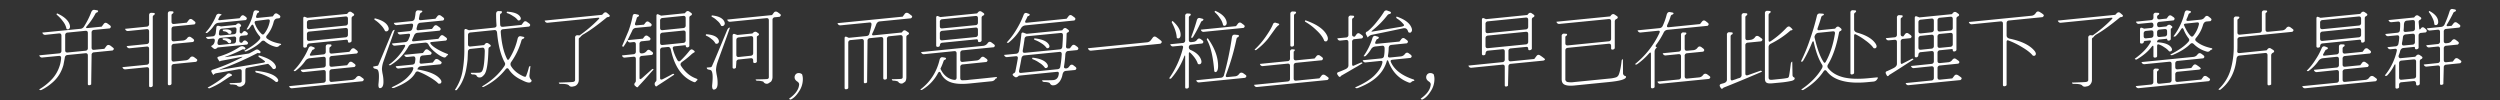 <svg xmlns="http://www.w3.org/2000/svg" width="3000" height="120" viewBox="0 0 3000 120">
  <rect x="0" y="0" width="3000" height="120" fill="#333333" stroke="none"/>
  <defs>
    <style>
      .cls-1 {
        fill: #fff;
        fill-rule: evenodd;
      }
    </style>
  </defs>
  <path id="并非繁星凑成了银河_而是每一粒尘埃_早已在此处埋下了整片星群" data-name="并非繁星凑成了银河, 而是每一粒尘埃, 早已在此处埋下了整片星群" class="cls-1" d="M75.419,25.484a21.412,21.412,0,0,1,4.4,9.2q1.8,1.2,3.1,0,2-1.8.4-5.9-2.9-7.4-14.7-12.7-1.3.9-.3,1.8A42.1,42.1,0,0,1,75.419,25.484Zm2.8,16.9a2.969,2.969,0,0,1,3-3.3l21.2-2.1q3-.3,3,2.7v17.9a2.969,2.969,0,0,1-3,3.3l-21.2,2.1q-3,.3-3-2.7v-17.9Zm34.7,17.4q-3,.3-3-2.7v-17.9a2.969,2.969,0,0,1,3-3.3l18.8-1.8q2.5-1.9.1-3.8l-2.9-2.1q-2.7-1.9-4.5.6l-2.4,3.2-17,1.7q-3,.3-0.7-2.4a77.614,77.614,0,0,0,10.2-14.9,2.781,2.781,0,0,1,2.2-1.5q2.3-2.1-.5-2.6l-2.6-.4q-2.8-.6-4.2,2.9a93.251,93.251,0,0,1-8.5,16.9,5.558,5.558,0,0,1-4.5,2.9l-45.6,4.5a3.366,3.366,0,0,0,3.9,2.7l16.1-1.7q2.9-.2,2.9,2.8v17.9a2.969,2.969,0,0,1-3,3.3l-23.6,2.3a3.348,3.348,0,0,0,3.9,2.6l19.6-1.9q3-.3,2.7,3a38.557,38.557,0,0,1-2.5,11.1,41.587,41.587,0,0,1-8.1,13.4,68.192,68.192,0,0,1-15.7,12.7q1.2,1.5,3.2.4a59.447,59.447,0,0,0,12.2-8.2,42.459,42.459,0,0,0,9.1-10.6,45.548,45.548,0,0,0,4.6-10.9l1.6-8.4q0.3-3.3,3.3-3.6l21.4-2.1q3-.3,3,2.7v34.2q0,2,2.6,1.3a4.359,4.359,0,0,0,1.4-.8l0.5-35.2a2.969,2.969,0,0,1,3-3.3l22.2-2.2q2.6-1.8.6-3.3l-2.9-2.3q-3.2-2.2-5.1.3l-2.5,3.3Zm37.2-25.2a3.348,3.348,0,0,0,3.9,2.6l21.9-2.2q3-.3,3,2.7v12q0,2.9-3,3.2l-23.9,2.4a3.348,3.348,0,0,0,3.9,2.6l20-2q3-.3,3,2.7v15.8a2.969,2.969,0,0,1-3,3.3l-29,2.9a3.348,3.348,0,0,0,3.9,2.6l25.2-2.5q2.9-.3,2.9,2.7v19.5q0,2.4,3.2,1.4a2.151,2.151,0,0,0,1.2-1.4v-82.5a2.445,2.445,0,0,1,1.7-2.4q1.9-2.5-1.1-2.5l-2-.1q-3-.1-3,2.9v10.4a2.969,2.969,0,0,1-3,3.3Zm58.6,39.3q-2.9.2-2.9-2.8v-15.2a2.969,2.969,0,0,1,3-3.3l22.8-2.2q2.6-1.9,0-3.9l-2.3-1.7q-2.6-1.8-4.7,1a6.789,6.789,0,0,1-4.9,2.8l-10.9,1q-3,.3-3-2.7v-12q0-2.9,3-3.2l24.5-2.4q2.5-1.9,0-3.8l-2.4-1.9q-2.6-1.9-4.5.6l-2.3,3-15.4,1.6q-2.9.2-2.9-2.8v-7.5a2.275,2.275,0,0,1,1.7-2.3q1.8-2.5-1.2-2.6l-1.9-.1q-3,0-3,2.9v84.2q0,2.4,3.2,1.4a2.137,2.137,0,0,0,1.2-1.5v-20.5q0-2.9,3-3.2l26.5-2.6q2.5-1.9.6-3.4l-2.7-2q-3.2-2.3-5.5.9a6.572,6.572,0,0,1-4.8,2.7Zm86.2-53.7-1.4-1q-2.5-2-4.4.5l-1.6,2.2-23.6,2.3q-3,.3-1.4-2.3l1.5-2.9q3.4-1.6.5-2.1l-1.2-.3a3.424,3.424,0,0,0-4,2.4,65.138,65.138,0,0,1-4.9,9.6,55.808,55.808,0,0,1-7.8,10.5,1.758,1.758,0,0,0,2.4.1,37.284,37.284,0,0,0,7.6-8.2q2.3-3.3,5.3-3.6l33-3.3q2.5-1.8,0-3.9h0Zm-21.1,31.2q2.4,1.3,3.3-.6a2.318,2.318,0,0,0-1-3.3q-3.2-2.2-9-1.4a1.708,1.708,0,0,0,1.4,2,7.372,7.372,0,0,1,5.3,3.3h0Zm0.4-11q2.6,0.9,3.4-.9,0.8-2-1.3-3.2-3.1-1.7-9-.6a1.561,1.561,0,0,0,1.5,1.9,7.023,7.023,0,0,1,5.4,2.8h0Zm9.4-2.6a3.082,3.082,0,0,1-3.1,3.3l-15.1,1.5q-3,.3-2.7-2.3l0.3-2.3q0.4-3.3,3.3-3.6l14.7-1.5q2.9-.3,2.8,2.7Zm-19.9,16.2q-3,.3-2.7-3l0.3-1.5q0.7-3.8,3.7-4.1l15.5-1.5q3-.3,2.9,2.7l-0.2,2.4a3.082,3.082,0,0,1-3.1,3.3Zm32.7-.5q2.3-1.7.3-3.3l-0.9-.9q-2.5-1.8-4.4.7l-1,1.3q-3.3.3-3.2-2.7l0.1-2.4a3.043,3.043,0,0,1,3-3.3l5.9-.6q2.3-1.7.3-3.3l-0.9-.8q-2.5-2-4.3.5l-1.1,1.4q-2.7.3-2.6-2.4l0.2-5.2q3-1.4.1-3.8-2.2-1.7-4.8,1.2l-17.8,1.8-2.7-.6q-2.8-.7-3,2.1,0,0.8-.7,6-0.5,4.1-3.5,4.4l-8.2.8a3.114,3.114,0,0,0,3.7,2.4l4.2-.4q3-.3,2.6,2.8-0.6,4.2-3.5,5.5-1.2.7-.3,1.5l2.3,1.9q2.2,1.8,4.9-1.1Zm-33.5,43.1a128.929,128.929,0,0,1-13.7,8.5,2.229,2.229,0,0,0,2.9.6,97.836,97.836,0,0,0,12.5-6.4l9.7-6.4,2.5-1.5q3.3-1.1-.1-2.8a3.59,3.59,0,0,0-4.5.6q-2.1,2.3-9.3,7.4h0Zm54.3-23.6q2.3,1.7-2,2.4-36,6.1-51.2,8.4-1.8.2,1.3-.9a360.819,360.819,0,0,0,44-19.4l1.8,0.5q2.8-1,.7-2.9l-0.9-.7q-2.1-1.9-4.8-.2-2.1,1.3-7.3,4-14.6,2.4-27.3,4.2-3,.4.2-0.7a155.822,155.822,0,0,0,19.7-8.6l2,0.4q2.6-1.5-.7-3.4-2.4-1.5-5.5.5a93.59,93.59,0,0,1-24.9,11.4q-2.1.6-1.1,2.3l1.6,2.6q0.7,1.4,1.9.2,11.3-2.1,24.3-4.7,3.5-.7.4,0.9a234.069,234.069,0,0,1-33.9,14.3q-2.8.7-1.6,3l2,3.5a6.208,6.208,0,0,1,3.4-2.2q8.3-1.4,26.6-4.7,4.1-.8,4.1,2.1v12q0,1.7-2.4,2-2.1.2-12.1,0.5,0,1.6,2.1,1.6a20.188,20.188,0,0,1,6.4.8q2,2.6,5.7,1.6l3-1.8a7.143,7.143,0,0,0,1.7-5.1v-12.2q0-3,2-3.3,6.6-1.3,25.3-4.8a32.675,32.675,0,0,1,5.7,6,2.752,2.752,0,0,0,2.9-.2q1.8-1.5-.2-4.8-4.1-6.8-19.5-11.1-1.1,1.2.4,2.2a47.276,47.276,0,0,1,6.2,4.3h0Zm3.8,18.9a39.541,39.541,0,0,1,9.8,6.3,2.459,2.459,0,0,0,2.5-.3q1.5-1.7-1-4.4-5.9-6.5-25.7-8.6a1.574,1.574,0,0,0,1.2,2.3,57.206,57.206,0,0,1,13.2,4.7h0Zm0.5-68.6q3-.3,2,3.3a33.073,33.073,0,0,1-6.1,13.4q-1.7,2.5-3.6.6a31.883,31.883,0,0,1-7.8-11.9q-1.4-3.3,1.6-3.6Zm13.7-5.2-1.8-1.2q-2.6-1.9-4.5.6l-1.6,2.2-18,1.8q-3,.3-1.6-3l0.7-1.9a1.872,1.872,0,0,1,1.5-1.2q2.3-2.1-.6-2.6l-1.6-.3q-2.9-.6-3.7,2.7a58.871,58.871,0,0,1-8.2,20q1.6,0.8,3.1-1l2.4-3.2q1.9-3,3.1.4a37.864,37.864,0,0,0,7.1,12q1.8,2-.2,4.2-5.4,6.3-18.1,13.3,0.8,1.4,2.7.5,11.4-5.1,17.7-11.5a2.893,2.893,0,0,1,4.5-.1,30.093,30.093,0,0,0,12.3,6.3,4.273,4.273,0,0,0,5-1.6l1.9-.8q0.2-1.1-1.2-1.3-9.9-1.8-15.5-6-2.2-1.6-.4-3.9a38.863,38.863,0,0,0,8.2-16.3q1.1-3.7,4.1-4l2.7-.3q2.4-1.8,0-3.8h0Zm82.3,9.3a2.931,2.931,0,0,1-2.9,3.3l-43.3,4.3q-3,.3-3-2.7v-4.9a2.931,2.931,0,0,1,2.9-3.3l43.3-4.3q3-.3,3,2.7v4.9Zm-49.2,13.8a2.931,2.931,0,0,1,2.9-3.3l43.3-4.3q3-.3,3,2.7v5.2a2.931,2.931,0,0,1-2.9,3.3l-43.3,4.3q-3,.3-3-2.7v-5.2Zm47.1,6.5a1.677,1.677,0,0,1,2.1,1.9q0,2.2,2.9,1.3a3.312,3.312,0,0,0,1.5-1.4v-27.6a2.593,2.593,0,0,1,1.9-2.6q2.4-1.7,0-3.3l-2-1.4q-2.4-1.5-4.4,1l-0.9,1.1-47.7,4.7-2.3-.9q-2.6-1.2-2.6,1.8v33.1q0,2.4,3.2,1.6a2.083,2.083,0,0,0,1.2-1.1q0-3.5,3-3.8Zm-17.2,50.6q-2.9.3-2.9-2.7v-9.2a2.969,2.969,0,0,1,3-3.3l27-2.7q2.6-1.9.1-3.8l-2.3-1.7q-2.7-1.9-4.5.6l-2.1,2.8-18.2,1.8q-3,.3-3-2.7v-6.9a2.969,2.969,0,0,1,3-3.3l29.8-3q2.6-1.7,0-3.8l-2.2-1.7a2.925,2.925,0,0,0-4.5.7l-2.2,2.8-20.9,2.1q-3,.3-3-2.7v-3.3a2.518,2.518,0,0,1,1.8-2.5q1.8-2.5-1.2-2.5l-2-.1q-3,0-3,2.9v5.9a2.969,2.969,0,0,1-3,3.3l-14.2,1.5q-3,.3-1.2-2.6l2-3.6a2.126,2.126,0,0,1,1.9-1.2q2.6-1.8-.1-2.8l-2.1-.8q-2.7-.9-4,2a75.779,75.779,0,0,1-7.4,13.8,71.842,71.842,0,0,1-10.5,13.2,1.816,1.816,0,0,0,2.7,0,50.632,50.632,0,0,0,11.4-11.8,7.473,7.473,0,0,1,5.2-3.1l16.3-1.7q3-.3,3,2.7v6.9a2.969,2.969,0,0,1-3,3.3l-27,2.7a3.236,3.236,0,0,0,3.8,2.7l23.2-2.4q3-.3,3,2.7v9.2a2.931,2.931,0,0,1-2.9,3.3l-41.1,4.1a3.336,3.336,0,0,0,3.9,2.5l84.2-8.4q2.7-1.8.7-3.4l-2.7-2q-3.2-2.3-5.7,1a6.475,6.475,0,0,1-4.8,2.8Zm58.6-68.45a23.884,23.884,0,0,1,5.2,7.35,2.868,2.868,0,0,0,3.4-.2q2-1.8.2-5.4-3.3-6.5-15.8-9.6-1.1,1.1-.1,1.9A35.6,35.6,0,0,1,456.819,29.834Zm-2.5,47.45a6.082,6.082,0,0,1-.8,1.5l-5.7,1.1q0,2.4,2.8,2.7l1.9,0.6q3.4,1.8,1.6,18-0.2,4.8,2,4.6,3.7-.4,4-6.5a42.31,42.31,0,0,0-.8-9.7,55.513,55.513,0,0,1-1-6.6,30.061,30.061,0,0,1,1.5-8.3q0.6-1.8,6.1-17.1t7.7-21.7q-1.9-.3-3.3,3-14.4,34.9-16,38.4h0Zm51.6-.9q-3,.3-2.3-3.1l0.3-3.1q0.3-3.3,3.3-3.6l9.4-.9q2.6-1.9,0-3.8l-2.5-1.9q-2.6-1.9-4.4.6l-2.2,3-22.4,2.2a3.214,3.214,0,0,0,3.8,2.6l6.9-.7q3-.3,2.6,4l-0.4,3q-0.4,2.6-3.4,2.9l-19.7,1.9a3.111,3.111,0,0,0,3.7,2.7l15.2-1.6q3-.3,1.9,2.6-1.2,4.2-7.4,10.2-6.1,5.9-18.4,11.4,1.3,1.5,3.9.3,19.2-7.5,24.7-17.8a2.777,2.777,0,0,1,3.9-1.2,82.554,82.554,0,0,1,12.5,6.1q7.7,4.4,11.1,8.1,2.2,0.5,3.1-.6,1.7-2.1-1.5-5.5-6.7-7.6-26.8-10.9,1.2-3.5,4.2-3.8l23.5-2.3q2.6-1.9.6-3.4l-2.5-1.9q-3.2-2.3-5,.2l-2.3,3Zm29.2-31.5-2.5-1.8q-2.6-2-4.4.5l-2.2,3-29.5,3q-3,.3-1.5-2.8l1.6-3.6q1.3-3.5,4.3-3.8l26.6-2.6q2.6-1.9,0-3.9l-2.4-1.8q-2.7-1.9-4.5.6l-2.2,3-16.4,1.6q-3,.3-1.8-3.5l0.6-2.3a4.049,4.049,0,0,1,3.8-3.2l27.1-2.7q2.5-1.9,0-3.8l-2.4-1.8q-2.6-1.9-4.5.5l-2.3,3-17.2,1.7q-3,.3-2.5-2.4l0.7-3.6q0.5-2.8,2.5-3.3,2-2.1-1-2.2l-3.1-.3q-2.9-.1-3.3,3.4a42.392,42.392,0,0,1-.9,6,3.825,3.825,0,0,1-3.6,3.5l-21.5,2.2a3.214,3.214,0,0,0,3.8,2.6l17-1.7q3-.3,2.1,3.4l-0.6,2.2a4.1,4.1,0,0,1-3.8,3.4l-14,1.4a3.214,3.214,0,0,0,3.8,2.6l9.2-.9q3-.3,1.4,3.7l-1.6,3.7a4.649,4.649,0,0,1-4.1,2.7l-15.4,1.6a3.214,3.214,0,0,0,3.8,2.6l10.1-1q3-.3,1.3,2.7a65.389,65.389,0,0,1-19.1,21.3,1.86,1.86,0,0,0,2.6.1,59.141,59.141,0,0,0,21-22,5.966,5.966,0,0,1,4.7-3.2l15-1.5a4.137,4.137,0,0,1,4.4,2.3q2,4.2,7.8,9t10,6.2q2.7,1.1,4.1-1.8,3-1.5.2-2.4a81.87,81.87,0,0,1-10.7-5q-6.5-3.7-8.7-6.7-1.7-2.1,1.2-2.4l17-1.7q2.6-1.8,0-3.8h0Zm80.5-25.6a17.773,17.773,0,0,1,5.9,5.1,2.518,2.518,0,0,0,2.6-.4q1.8-1.5-.1-4.2-3.5-5.1-15.6-5.8-0.9,1.3.3,1.8a26.79,26.79,0,0,1,6.9,3.5h0Zm19,61.7a69.615,69.615,0,0,1-3,9.5,4.39,4.39,0,0,1-.9,1.6,4.674,4.674,0,0,1-2.6-.5q-10-4.4-14.7-12a4.453,4.453,0,0,1,.1-5.3,84.327,84.327,0,0,0,12.2-25.6,2.972,2.972,0,0,1,2.5-2.3q2.2-1.8-.6-2.3l-2.8-.6q-2.8-.4-3.7,3a75.964,75.964,0,0,1-9.9,23.9q-1.6,2.7-2.8.3-6-12-7.5-31.8-0.3-3.5,2.7-3.8l31.3-3.2q2.6-1.8,0-3.8l-2.4-1.7q-2.6-2-4.4.5l-2.3,3-22.4,2.3q-3,.3-3.2-2.7-0.2-4.1-.2-11.2a2.166,2.166,0,0,1,1.6-2.3q1.9-2.6-1-2.6l-2.3-.1q-3,0-3,3.7,0,7.2.5,13.2,0.2,2.7-2.8,3l-30.4,3.1-2.7-1.2q-2.7-1.1-2.7,1.9v21.4a150.776,150.776,0,0,1-2.2,27.2,58.706,58.706,0,0,1-9.1,22.2,1.676,1.676,0,0,0,2.7-.4,44.3,44.3,0,0,0,6.4-10.3,57.1,57.1,0,0,0,4.3-13.4q1.3-6.9,1.8-12.4l0.4-9q0.1-3.3,3.1-3.6l14.3-1.5q3-.3,2.8,4.9-0.5,20.4-3.6,23.8a4.338,4.338,0,0,1-3.1,1.3q-2,.2-10,0.2-0.1,1.8,2.3,2a7.273,7.273,0,0,1,4.3.9,3.927,3.927,0,0,0,4.7,2.6q1.8,0.1,4.6-3.1,4.6-4.8,5.2-30.6,0.1-2.4,1.5-2.7,2.5-1.5.2-3.1l-1.7-1.2q-2.3-1.6-4.3.8l-0.8,1.1-16.4,1.7q-3,.3-3-2.7v-10.8a2.969,2.969,0,0,1,3-3.3l28.6-2.9q3-.3,3.3,3.5,2.1,22.5,9.2,35.5,1.2,2-.8,4.7-9.6,14-26.5,23.9,0.9,1.3,2.5.3a76.088,76.088,0,0,0,25.9-20.9q2.1-2.5,3.8.2,5.3,8.2,15.8,12.9,9.5,5,11.3,1.4a1.545,1.545,0,0,0-.1-1.6,6.938,6.938,0,0,1-2.3-5.5l1.2-11.2q-1.4-.1-1.9,1.7h0Zm87.9-63.2-68.9,6.9a3.348,3.348,0,0,0,3.9,2.6l60-6q3-.3.5,2.1a159.973,159.973,0,0,1-22.6,19.1l-2.3-.2a2.652,2.652,0,0,0-3,3v50.3a2.51,2.51,0,0,1-.7,2,4.158,4.158,0,0,1-2.4.8q-2.6.3-16.4,0.7,0,1.7,2.4,1.6,6-.1,8.6,1l1,0.6q1.7,2.5,5.5,1.4a6.53,6.53,0,0,0,4.4-2.3,8.072,8.072,0,0,0,2-5.8v-48.6a1.961,1.961,0,0,1,1.5-2,12.951,12.951,0,0,1,4.1-3.8q11.5-6.6,28.3-20.5l2-.3q2.5-1.1.3-2.9l-2.2-1.9q-2.1-1.8-4.3.4Zm59.9,44.3-2-1.5q-2.5-1.9-4.4.6a7.458,7.458,0,0,1-5.6,2.9q-3,.3-3-2.7v-8.6a2.969,2.969,0,0,1,3-3.3l8.9-.9q2.6-1.9,0-3.9l-1.6-1.2q-2.6-1.9-4.5.6l-1.8,2.3-18.4,1.8a2.992,2.992,0,0,0,3.6,2.7l3.4-.4q3-.3,3,2.7v8.6a2.969,2.969,0,0,1-3,3.3l-13.6,1.4a3.086,3.086,0,0,0,3.7,2.6l9.9-1q3-.3,3,2.7v26.1a3.334,3.334,0,0,1-.5,1.8q-2.5,2.6-.3,4.4l1.4,1.2q1.6,1.2,2.6-.9,3.3-3.4,6.9-7.4t6.8-7.7q3.3-3.7,4.4-4.9-1-1.2-1.9-.3-3.4,3-11.8,10.5-3.2,2.8-3.2-.2v-23a2.969,2.969,0,0,1,3-3.3l12-1.2q2.5-1.9,0-3.8h0Zm37.4-25.4q3-.3,3,2.7v8.8a2.969,2.969,0,0,1-3,3.3l-24.7,2.5q-3,.3-3-2.7v-8.8a2.969,2.969,0,0,1,3-3.3Zm-27.7-11.8a2.969,2.969,0,0,1,3-3.3l24.7-2.5q3-.3,3,2.7v8.6a2.969,2.969,0,0,1-3,3.3l-24.7,2.5q-3,.3-3-2.7v-8.6Zm24.7,47.7q-2.3,2.3-3.9-.4a55.389,55.389,0,0,1-5.4-13.2q-0.9-3.1,2.1-3.4l13.2-1.4q0,3.4,3,2.5a2.9,2.9,0,0,0,1.4-1.3v-34.1a2.593,2.593,0,0,1,1.9-2.6q2.4-1.7.1-3.3l-2.1-1.5q-2.3-1.6-4.3.8l-1,1.2-28.5,2.9-3-1.4q-2.6-1.2-2.6,1.8v76.4a3.344,3.344,0,0,1-.5,2.1,3.65,3.65,0,0,0-1.1,4.9q1.1,2.2,3,.1,4.7-3,12-7.8,7.4-4.9,8-5.3a1.4,1.4,0,0,0-2.2-.7q-4.3,2.4-11.4,6-3.4,1.6-3.4-1.4v-33.2a2.969,2.969,0,0,1,3-3.3l6.2-.6q3-.3,3.8,3.5,6.5,30.2,27.3,38.5,2,0.9,3.2-1.3,2.8-1.6-.1-2.8-10.9-3.9-18.2-15.1-1.8-2.7,1.2-4.9a107.848,107.848,0,0,0,11.7-9.5l1.7-1.3q3-1.1.8-2.8l-1-.7q-2.2-1.8-4.4,1a108.743,108.743,0,0,1-10.5,11.6h0Zm-58.2-35.6a4.989,4.989,0,0,1,4.2-3.5l17.9-1.7q2.6-1.9,0-3.9l-1.7-1.3q-2.5-1.9-4.4.6l-1.9,2.4-8.6.8q-3,.3-1.8-3.1a45.082,45.082,0,0,0,1.8-5.7,2.18,2.18,0,0,1,1.7-1.5q2.2-2.1-.6-2.6l-2.7-.6q-2.8-.5-3.3,2.2a117.927,117.927,0,0,1-5,18l-7.6,17.9q0.8,2,1.9.6a86.021,86.021,0,0,0,4.6-7.4Zm102-12.2a15.536,15.536,0,0,1,4.7,6.1,2.843,2.843,0,0,0,3.4-.4q1.9-1.9.2-5.1-3.1-5.7-14.6-6.9-1,1.1.1,1.8a23.675,23.675,0,0,1,6.2,4.5h0Zm-7,21.9a15.3,15.3,0,0,1,4.9,5.5,2.849,2.849,0,0,0,3.2-.3q1.9-1.8.2-4.9-3.2-5.2-14.5-5.9-1,1.2.1,1.8a20.982,20.982,0,0,1,6.1,3.8h0Zm1.2,31.6a6.5,6.5,0,0,1-1,1.9,1.99,1.99,0,0,1-1.2.5l-4.5.4q0,2.3,2.8,2.5l2,0.6q3.5,2,1.6,18.7,0,4.9,2.3,4.6,4-.4,4.3-6.7a42.4,42.4,0,0,0-.9-10.1,62.41,62.41,0,0,1-1-6.7,31.08,31.08,0,0,1,1.5-8.4q0.7-2.3,6.8-18.9,6.1-16.7,8.4-23.5-2-.3-3.5,3.3-15.9,38.3-17.6,41.8h0Zm28.8-30.2q0-2.9,3-3.2l14.2-1.5q3-.3,3,2.6v17.7q0,2.9-3,3.2l-14.2,1.5q-3,.3-3-2.6v-17.7Zm26-8.4-1.6-1.1q-2.4-1.5-5.1,1.6l-18.1,1.8-3-1.1q-2.7-.9-2.7,2.1v37.8q0,2,2.6,1.5a4.192,4.192,0,0,0,1.4-1l0.5-6.6a2.969,2.969,0,0,1,3-3.3l14.2-1.5q3-.3,3,2.7v1.3q0,2.3,2.9,1.6a3.366,3.366,0,0,0,1.5-1.2v-29.7a1.648,1.648,0,0,1,1.3-1.7q2.5-1.7.1-3.2h0Zm-36.9-16.2a3.149,3.149,0,0,0,3.7,2.6l43.2-4.3q3-.3,3,2.7v67.8a2.4,2.4,0,0,1-.6,1.9,2.807,2.807,0,0,1-2,.7q-2.2.2-13.2,0.4,0,1.6,2.1,1.6a21.659,21.659,0,0,1,7.1,1.1,4.562,4.562,0,0,0,5.8,2.2l3.4-2.2a9.288,9.288,0,0,0,1.8-5.9v-68.1a2.969,2.969,0,0,1,3-3.3l5.5-.5q2.6-1.9.6-3.4l-2.4-1.8q-3.2-2.3-5.1.2l-2.2,2.9Zm74.2,94.9q1.2,1.9,3.1.5,4.6-2.5,9-9.45a26.343,26.343,0,0,0,4.4-14.25,17.772,17.772,0,0,0-.9-6,6.129,6.129,0,0,0-4.6-1.5,4.576,4.576,0,0,0-3.2,1.65,5.242,5.242,0,0,0-1.2,3.45q0,2.8,3,4.9,3.1,1.9,2.3,4.9-1.2,8.2-11.9,15.8h0Zm58.1-90.6a3.348,3.348,0,0,0,3.9,2.6l34.5-3.4q3-.3,2.2,3.7a94.388,94.388,0,0,1-2.4,9.8q-0.6,2.5-3.6,2.8l-21.1,2.1-2.4-1.1q-2.6-1.1-2.6,1.8v59.3q0,2.5,3.3,1.4a1.928,1.928,0,0,0,1.1-1.2v-54.2a2.969,2.969,0,0,1,3-3.3l12.7-1.2q3-.3,3,2.7v48.9c0,1.266.83,1.665,2.5,1.2a4.321,4.321,0,0,0,1.4-.8l0.5-49.8a2.969,2.969,0,0,1,3-3.3l12.9-1.3q3-.3,3,2.7v46.4q0,2.6,3.2,1.7a1.962,1.962,0,0,0,1.2-1.2v-47.3a2.969,2.969,0,0,1,3-3.3l12.9-1.3q3-.3,3,2.7v47.5a2,2,0,0,1-.5,1.6,2.366,2.366,0,0,1-1.7.7q-1.9.2-10.8,0.4,0,1.7,2.1,1.7a15.23,15.23,0,0,1,5.4,1.1,4.473,4.473,0,0,0,5.6,2.1l2.8-1.9q1.5-1.8,1.5-5.5v-48.2a2.429,2.429,0,0,1,1.9-2.5c1.66-1.2,1.7-2.3.1-3.3l-2.4-1.6c-1.54-1.066-2.93-.766-4.2.9l-0.8,1.1-33.7,3.4c-1.93.2-2.47-.6-1.6-2.4a105.116,105.116,0,0,0,4.4-10.4q1.4-3.6,4.4-3.9l37.4-3.7q2.6-1.9.6-3.4l-2.9-2.2c-2.14-1.466-3.83-1.4-5.1.2l-2.5,3.4Zm168.5-.8a2.882,2.882,0,0,1-2.9,3.2l-39.9,3.9q-2.9.3-2.9-2.6v-5.1a2.933,2.933,0,0,1,2.9-3.3l39.9-3.9q2.895-.3,2.9,2.7v5.1Zm-45.7,13.3a2.933,2.933,0,0,1,2.9-3.3l39.9-3.9q2.895-.3,2.9,2.7v5.4a2.933,2.933,0,0,1-2.9,3.3l-39.9,3.9q-2.9.3-2.9-2.7v-5.4Zm44,6.9a1.412,1.412,0,0,1,1.7,1.6q0,2.4,3,1.5a3.259,3.259,0,0,0,1.4-1.4v-27.5a2.661,2.661,0,0,1,2-2.7q2.4-1.6.1-3.2l-2.2-1.5c-1.53-1-2.97-.7-4.3.9l-1,1.2-44.2,4.4-2.3-1q-2.6-1.1-2.6,1.9v33.1q0,2.4,3.1,1.6a2.746,2.746,0,0,0,1.3-1.1q0-3.4,2.9-3.7Zm11.9,27.2q2.6-1.8,0-3.9l-2.3-1.6q-2.61-2-4.8,1a6.572,6.572,0,0,1-4.8,2.7l-16.5,1.7q-3,.3-3-2.7v-7.9a2.933,2.933,0,0,1,2.9-3.3l37.3-3.7q2.6-1.8,0-3.7l-2.7-2q-2.61-1.9-4.5.6a7.548,7.548,0,0,1-5.3,3.4l-74.7,7.5a3.334,3.334,0,0,0,3.9,2.5l35.7-3.6q3-.3,3,2.7v29.1q0,3-3.2,2.6a18.523,18.523,0,0,1-8.4-3.4q-4.6-3.2-7.8-9.9a80.131,80.131,0,0,0,3.7-9,2.328,2.328,0,0,1,2-1.8q2.295-2-.5-2.6l-2.4-.4q-2.8-.5-3.8,3-5.3,22.3-23.1,35.7,1.1,1.2,2.7,0a50.5,50.5,0,0,0,18.5-19.7q1.7-3,3.3.1a20.084,20.084,0,0,0,11.6,10.8q8.1,3.1,23,1.6l26.6-2.7a5.716,5.716,0,0,0,4.6-3.2l1.6-.5c0-1-.27-1.466-0.8-1.4q-6.9.9-31.7,3.3a54.311,54.311,0,0,1-9.1.6q-2.4.1-2.4-2.9v-12.8a2.969,2.969,0,0,1,3-3.3Zm105.5-53.6-2.6-1.9q-2.595-1.9-4.4.6l-2.3,3-47.8,4.8q-3,.3-1.4-2.8a26.67,26.67,0,0,0,2-4.1,1.733,1.733,0,0,1,1.7-1.2q2.6-1.9-.1-2.7l-2.2-.8q-2.7-.8-3.8,2.2a98.209,98.209,0,0,1-8.3,17,86.153,86.153,0,0,1-11.9,16,1.873,1.873,0,0,0,2.7-.1,62.032,62.032,0,0,0,14.4-16.9,6.688,6.688,0,0,1,5-3.4l59-5.9q2.505-1.9,0-3.8h0Zm-39.7,31.05a21.685,21.685,0,0,1,6.5,5.85,2.462,2.462,0,0,0,2.6-.4q1.59-1.6-.3-4.3-3.795-5.6-17-7-0.9,1.3.3,1.9A33.374,33.374,0,0,1,1249.52,51.834Zm-2.2,23.55a21.816,21.816,0,0,1,6.7,6.1,2.674,2.674,0,0,0,2.7-.4q1.695-1.6-.3-4.6-4.11-5.8-17.4-7.3-0.9,1.3.3,1.9a34.574,34.574,0,0,1,8,4.3h0Zm-21.6-5.3q0.6-3.3,3.5-3.6l42.2-4.2q3-.3,2.6,3.5a119,119,0,0,1-1.7,14.4q-0.4,2.6-3.4,2.9l-43.6,4.4q-3,.3-2.4-2.9,1.395-6.3,2.8-14.5h0Zm49.1-14.5c-0.14,2.267-1.2,3.5-3.2,3.7l-41.8,4.1q-3,.3-2.5-3.1,1.5-8.6,2.1-13.5a3.418,3.418,0,0,1,3.3-3.3l39.9-3.9c2-.2,2.96.734,2.9,2.8q-0.105,5.2-.7,13.2h0Zm17.9,0.6-2.2-1.6q-2.6-1.9-4.5.6l-2.2,2.8-1.7.2q-3,.3-2.9-2.6,0.495-5.8.7-14.7a1.914,1.914,0,0,1,1.6-2q2.49-1.6.2-3.3l-1.8-1.3c-1.53-1.066-2.97-.8-4.3.8l-1,1.3-42.7,4.2-3.3-1.2q-2.7-1.1-3,1.5-0.4,5.9-2.6,19.4-0.6,3.9-3.6,4.2l-14.5,1.4a3.348,3.348,0,0,0,3.9,2.6l10.1-1q3-.3,2.4,3-1.11,6.6-2.9,15.3a2.961,2.961,0,0,1-1.8,2.1c-1.73.934-1.87,2-.4,3.2l1.4,1.1q2.19,1.6,5-1.4l45.8-4.6q3-.3,1.9,3.7a7.568,7.568,0,0,1-2.1,4.4,6.618,6.618,0,0,1-4.1,1.8q-3.4.3-13.5,0.2-0.105,2,2.7,2.1,4.4,0.1,6.3,1.2,1.7,3.4,5,2.7,3.2,0,7-4.5a20.613,20.613,0,0,0,3.4-8.4q0.9-4,3.9-4.3l11.4-1.1q2.6-1.9,0-3.9l-2.2-1.7a2.926,2.926,0,0,0-4.5.7l-0.9,1.1a4.291,4.291,0,0,1-3.2,1.9q-3,.3-2.7-2.4a138.076,138.076,0,0,0,1.6-14.3c0.26-2.6,1.4-4,3.4-4.2l10.9-1.1q2.6-1.8,0-3.9h0Zm16.8,4.6,82.9-8.3q3-1.9.6-3.8-1.605-1.4-5.3-4-2.7-1.9-4.5.6l-2,2.7a6.475,6.475,0,0,1-4.8,2.8l-70.9,7.1c0.66,2.134,2,3.1,4,2.9h0Zm182.8-27.3q2.6-1.9,0-3.8l-2.4-1.8q-2.61-1.9-4.5.6l-2.2,2.9-42.2,4.2a3.213,3.213,0,0,0,3.8,2.6Zm-35.2,52.1c0.93,1.067,1.8,1.234,2.6.5q2.4-1.9,1.9-9.4-0.9-14.8-12.3-30.8c-1.07.467-1.4,1.1-1,1.9q6.795,12,8.8,37.8h0Zm6.8-63.8a20.9,20.9,0,0,1,3.8,8.5c1.2,0.867,2.23.9,3.1,0.1q2.1-1.7.7-5.7-2.4-7-13.2-11.7-1.3.9-.3,1.9a32.376,32.376,0,0,1,5.9,6.9h0Zm-22.9,5a2.9,2.9,0,0,1,2-1.8q2.4-1.9-.4-2.6l-2.6-.7c-1.87-.466-3.13.367-3.8,2.5q-2.805,9.9-7,20.9c1.07,0.4,1.8.3,2.2-.3a167.168,167.168,0,0,0,9.6-18h0Zm-28.9,18.5a2.274,2.274,0,0,0,2.5.7q2.3-.9,2.1-5-0.4-7.8-9.6-15.8a1.482,1.482,0,0,0-.7,2.3q5.2,9.7,5.7,17.8h0Zm30.6,6.9q2.505-1.8.1-3.8l-2-1.5q-2.4-1.6-4.1.6a6.475,6.475,0,0,1-4.8,2.8l-2.3.3q-3,.3-3-2.6v-26.9a2.2,2.2,0,0,1,1.6-2.2q1.8-2.5-1.2-2.6l-1.8-.1a2.652,2.652,0,0,0-3,3v29.1a2.933,2.933,0,0,1-2.9,3.3l-15,1.5a3.213,3.213,0,0,0,3.8,2.6l9.3-.9q3-.3,2.1,3a108.956,108.956,0,0,1-16.5,36.1q1.5,1.4,2.9-.4a85.232,85.232,0,0,0,15-25.4q1.3-3.1,1.3-.1v36.6q0,2.4,3.2,1.4a2.137,2.137,0,0,0,1.2-1.5v-40.1q0-3,2.5-.3,6.3,6.3,8.3,12.5a2.7,2.7,0,0,0,3.2.1q2-1.6.5-5.5-2.7-7-12.3-11.2a3.391,3.391,0,0,1-2.2-3.1,2.969,2.969,0,0,1,3-3.3Zm30.4,40.3q-3,.3-1.9-2.7a276.515,276.515,0,0,0,12.6-43.1,2.833,2.833,0,0,1,2.1-2.2q1.995-2.4-1-2.6l-3.2-.3c-1.93-.133-3.07.9-3.4,3.1a361.893,361.893,0,0,1-9.5,45.3,4.07,4.07,0,0,1-3.8,3.3l-29.5,3a3.151,3.151,0,0,0,3.7,2.6l55-5.5c1.67-1.266,1.86-2.4.6-3.4l-2.5-1.8c-2.14-1.533-3.93-1.333-5.4.6a6.475,6.475,0,0,1-4.8,2.8Zm106.8-56q7.2,6.7,9.2,12.7,2.505,1.3,3.7-.6,1.8-2.8-1.5-8-6.21-9.8-24.8-16.2c-0.8.734-.84,1.334-0.1,1.8a65.881,65.881,0,0,1,13.5,10.3h0Zm-26.5-22.6-2-.1a2.652,2.652,0,0,0-3,3v37.5q0,2.3,3.2,1.4a2.406,2.406,0,0,0,1.2-1.5v-35.4a2.353,2.353,0,0,1,1.8-2.4q1.8-2.4-1.2-2.5h0Zm-34.4,29.9a93.959,93.959,0,0,1-13.5,15.7,1.4,1.4,0,0,0,2.3.2,77.239,77.239,0,0,0,13.7-13.1l9.7-13.4,2.2-2.3q3.105-1.7.4-2.7l-2.4-.7a2.767,2.767,0,0,0-3.9,1.7q-2.1,5.4-8.5,14.6h0Zm36.4,53q-3,.3-3-2.7v-15.5q0-2.9,3-3.2l30.9-3.1q2.4-1.9,0-3.8l-2.2-1.6a2.926,2.926,0,0,0-4.5.7l-2.1,2.6-22.1,2.2q-3,.3-3-2.6v-7.8q2.895-2.6-.1-2.7l-1.3-.1a2.652,2.652,0,0,0-3,3v7.9a2.969,2.969,0,0,1-3,3.3l-33.1,3.3a3.213,3.213,0,0,0,3.8,2.6l29.3-2.9q3-.3,3,2.7v15.5q0,2.9-3,3.2l-40.1,4a3.214,3.214,0,0,0,3.8,2.6l84.2-8.4q2.6-1.8.6-3.4l-2.6-1.9c-2.13-1.533-3.84-1.5-5.1.1l-2.5,3.2Zm128.9-67.6c1.2,1.334.26,2.3-2.8,2.9q-26.4,4.4-35.1,5.9-1.605.1,1.1-2a105.045,105.045,0,0,0,17.3-17.6,4.372,4.372,0,0,1,3.3-1.7q2.3-1.8-.4-2.9l-2.8-1a3.151,3.151,0,0,0-4.1,1.4,103.785,103.785,0,0,1-8.2,11.35,75.77,75.77,0,0,1-11.3,11.95q-3.3,1.1-2.1,3.7l2,3.8a9.182,9.182,0,0,1,4.9-3.2q14.19-2.8,37.6-7.8,3.69-.8,5.3,2.1l1.1,2.6q2.1,1.2,3.3-.2,1.995-2.1-.1-6.3-3.705-7.6-17.3-12.3-1.2,1.1.3,2.3a30.716,30.716,0,0,1,8,7h0Zm-59.8,49.6c-1.34.6-2-.1-2-2.1v-26.4a2.969,2.969,0,0,1,3-3.3l8.8-.9q2.6-1.9,0-3.9l-2.1-1.5q-2.6-1.9-4.4.5l-2,2.7q-3.3.4-3.3-2.5v-17.7a2.269,2.269,0,0,1,1.7-2.3q1.9-2.5-1.1-2.6l-2-.1a2.652,2.652,0,0,0-3,3v20a2.969,2.969,0,0,1-3,3.3l-10.3,1a3.234,3.234,0,0,0,3.8,2.7l6.5-.7q3-.3,3,2.7v27.8q0,3-3.9,4.7-4.9,2.2-8.3,3.4-2.3.9-.8,3.2l1,1.4c1.06,1.534,2.17,1.434,3.3-.3q4.89-2.8,9.7-5.6,4.905-2.9,9.5-5.5c3.06-1.866,5.2-3.166,6.4-3.9-0.34-1-1.13-1.2-2.4-.6q-4.3,1.8-8.1,3.5h0Zm68.2-13.2-2.2-1.6q-2.6-1.9-4.7.9a6.8,6.8,0,0,1-4.9,2.8l-12.8,1.3q-3,.3-2.5-2.7a45.591,45.591,0,0,0,.8-8.6q0.195-3.5,3.2-3.8l18.6-1.9q2.6-1.9,0-3.9l-2.3-1.7c-1.67-1.2-3.13-.966-4.4.7l-2.2,2.8-27.3,2.7q-2.91.3-1.2-3l0.9-1.8a1.748,1.748,0,0,1,1.7-1c1.66-1.4,1.57-2.366-.3-2.9l-2.3-.7q-2.8-.8-3.9,2.5a75.669,75.669,0,0,1-10.6,21.6,2.274,2.274,0,0,0,3-.6,39.473,39.473,0,0,0,6-7.7,6.491,6.491,0,0,1,4.9-3.2l8.5-.9q3-.3,2.8,3.9a43.826,43.826,0,0,1-.7,8.5q-0.4,2.5-3.4,2.8l-22.1,2.2a3.145,3.145,0,0,0,3.7,2.6l17.7-1.8q3-.3,2,2.7-1.5,6.7-9.1,14.45t-23.5,14.65q1.305,1.7,3.9.5,15.09-5.9,23.4-14.15a40.32,40.32,0,0,0,11-18.85,1.43,1.43,0,0,1,1.6,1.1q6.8,18.9,24.4,25.5a2.905,2.905,0,0,0,3.8-1.2,10.3,10.3,0,0,1,2.9-.8,1.357,1.357,0,0,0-1.1-1.7q-20.7-6.9-26.9-20.7-1.2-2.6,1.8-2.9l21.8-2.2q2.6-1.8,0-3.9h0Zm12.1,52.8q1.2,1.9,3.1.5,4.605-2.5,9-9.45a26.368,26.368,0,0,0,4.4-14.25,17.772,17.772,0,0,0-.9-6,6.141,6.141,0,0,0-4.6-1.5,4.584,4.584,0,0,0-3.2,1.65,5.242,5.242,0,0,0-1.2,3.45q0,2.8,3,4.9c2.07,1.266,2.83,2.9,2.3,4.9q-1.2,8.2-11.9,15.8h0Zm77.8-72.5q0-2.9,3-3.2l45.2-4.5q3-.3,3,2.6v9.2a2.969,2.969,0,0,1-3,3.3l-45.2,4.5q-3,.3-3-2.7v-9.2Zm51.2-13.9a2.969,2.969,0,0,1-3,3.3l-45.2,4.5q-3,.3-3-2.7v-8.2a2.969,2.969,0,0,1,3-3.3l45.2-4.5q3-.3,3,2.7v8.2Zm-20.7,41.6q-3,.3-3-2.7v-9.5a2.969,2.969,0,0,1,3-3.3l18.2-1.8c1.67-.2,2.5.534,2.5,2.2s0.97,2.167,2.9,1.5a2.994,2.994,0,0,0,1.5-1.3v-35.4a2.589,2.589,0,0,1,1.9-2.6q2.4-1.7,0-3.3l-2-1.4q-2.4-1.6-4.4.9l-0.9,1.1-49.6,5-2.3-1q-2.6-1.1-2.6,1.9v40.7q0,2.4,3.2,1.5a2.3,2.3,0,0,0,1.1-1.2q0-3.8,3-4.1l17.2-1.7q2.9-.3,2.9,2.7v9.5a2.969,2.969,0,0,1-3,3.3l-40.6,4.1a3.283,3.283,0,0,0,3.8,2.6l36.9-3.7q2.9-.3,2.9,2.7v22.1c0,1.265.83,1.7,2.5,1.3a3.407,3.407,0,0,0,1.4-.9l0.5-22.9a2.969,2.969,0,0,1,3-3.3l38.4-3.8c1.6-.2,2.43-0.833,2.5-1.9a55.568,55.568,0,0,0-5.6-4.2q-2.7-2-4.6.5l-2.7,3.6Zm132.8-.6q-1.2,10.9-3.3,16.3a5.717,5.717,0,0,1-3.3,3.5,35.72,35.72,0,0,1-8.3,1.5l-42.2,4.2a22.924,22.924,0,0,1-7.9-.1,3.31,3.31,0,0,1-2.5-3.6v-34.2q0-2.9,3-3.2l48.9-4.9q3-.3,3,2.7v2.7q0,2.3,2.9,1.4a3.348,3.348,0,0,0,1.5-1.4v-32a3.213,3.213,0,0,1,2.5-3.3q2.295-1.8-.1-3.4l-2.5-1.7q-2.4-1.5-4.4.9l-1,1.3-64.5,6.4a3.348,3.348,0,0,0,3.9,2.6l58.7-5.8q3-.3,3,2.7v20.7a2.969,2.969,0,0,1-3,3.3l-48.9,4.9q-3,.3-3-2.7v-7.1a1.645,1.645,0,0,1,1.3-1.7q1.995-2.5-1-2.5l-1.7-.1a2.652,2.652,0,0,0-3,3v51.7q0,5.1,3.7,6.6,3.795,1.7,11.7.9l41.9-4.2q19.9-2,19.9-6.1a0.924,0.924,0,0,0-.7-1,3.6,3.6,0,0,1-2.9-3.8l-0.1-16.4c-0.87.067-1.4,0.7-1.6,1.9h0Zm103.2-45.8-2.3-1.8q-2.6-1.9-4.5.6l-2.3,2.9-37.6,3.8q-3,.3-1.6-3a63.75,63.75,0,0,0,4-10.3,2.878,2.878,0,0,1,2.4-2c1.53-1.2,1.37-2-.5-2.4l-2.8-.5q-2.805-.5-3.9,3.1a74.775,74.775,0,0,1-4.7,13.3,4.6,4.6,0,0,1-4.1,2.9l-26.1,2.6a3.348,3.348,0,0,0,3.9,2.6l20.7-2.1q3-.3,1.5,2.9a104.385,104.385,0,0,1-29.2,37.1c0.8,0.8,1.73.8,2.8,0a82.477,82.477,0,0,0,14-12.7q2.295-2.5,2.3.5v39.6q0,2.4,3.1,1.4a2.844,2.844,0,0,0,1.3-1.1v-42.6a5.878,5.878,0,0,1,3-5c-1.93-.6-2.27-1.733-1-3.4a98.06,98.06,0,0,0,8.8-14.3,5.68,5.68,0,0,1,4.6-3.5l48.2-4.8q2.505-1.9,0-3.8h0Zm-24.5,67.1q-3,.3-3-2.7v-24.4a2.969,2.969,0,0,1,3-3.3l19.2-1.9q2.505-1.8,0-3.8l-2.1-1.6q-2.7-1.9-4.6.6a6.918,6.918,0,0,1-5,3l-7.5.7q-3,.3-3-2.7v-15a1.645,1.645,0,0,1,1.3-1.7q1.9-2.5-1.1-2.5l-1.6-.1a2.652,2.652,0,0,0-3,3v16.8a2.969,2.969,0,0,1-3,3.3l-18.9,1.9a3.213,3.213,0,0,0,3.8,2.6l15.1-1.5q3-.3,3,2.7v24.4a2.969,2.969,0,0,1-3,3.3l-25.2,2.5a3.089,3.089,0,0,0,3.7,2.6l58.2-5.8q2.505-1.8.6-3.3l-2.5-1.9q-3.195-2.3-5.4.6a6.475,6.475,0,0,1-4.8,2.8Zm72.8-46.1q-3,.3-3-2.7v-24.6a2.45,2.45,0,0,1,1.7-2.4q1.8-2.5-1.2-2.6l-2-.1a2.652,2.652,0,0,0-3,3v70.9a3.71,3.71,0,0,1-2.5,3.9,26.73,26.73,0,0,0-4.2,1.4q-2.1.7-4.2,1.4c-1.53.466-2.3-.3-2.3-2.3v-50.3a2.429,2.429,0,0,1,1.9-2.5q1.8-2.4-1.2-2.5l-2.1-.1a2.652,2.652,0,0,0-3,3v53.9q0,3-3.7,4.2l-2.9.8q-3,.8-1.7,3.4l0.7,1.2c0.87,1.732,2.03,1.732,3.5,0q17.805-7,46.1-19.1-0.5-1.7-2.4-1-7.1,2.5-14.4,5.1-3.105,1-3.1-2v-33.7a2.969,2.969,0,0,1,3-3.3l16-1.6q2.6-1.9.6-3.4l-2.7-2q-3.2-2.3-5.1.2a7.548,7.548,0,0,1-5.3,3.4Zm51.5,28.5q-1.7,13.7-2.3,15.3a2.387,2.387,0,0,1-1.8,1.6,87.38,87.38,0,0,1-9,1.2l-8.7.9q-2.895.3-3.9-.4-0.9-.6-0.9-2.6v-36a4.426,4.426,0,0,1,2.8-4.3,108.633,108.633,0,0,0,23.6-15.9q3.6-.2,1.6-2.1l-1.9-1.8q-1.995-1.9-4.5.6a105.9,105.9,0,0,1-19,16.2q-2.6,1.8-2.6-1.2v-30.1a2.518,2.518,0,0,1,1.8-2.5q1.8-2.5-1.2-2.5l-2-.1a2.652,2.652,0,0,0-3,3v78.4q0,3.6,1.9,4.8,1.905,1.3,6.9.8l9.5-.9a100.232,100.232,0,0,0,13.9-2.1q3.495-1,3.5-2.8a1.455,1.455,0,0,0-.5-1.2,3.038,3.038,0,0,1-2.1-3.1l-0.3-15.9q-1.395.2-1.8,2.7h0Zm89.7-28.1q6.9,5,9.6,9.1c1.4,0.534,2.43.4,3.1-.4q1.6-1.9-1.2-5.7-6-8.1-21.5-12.4-3.7-1.1-3.7-4v-17.9a2.45,2.45,0,0,1,1.7-2.4q1.9-2.4-1.1-2.5l-2-.1a2.652,2.652,0,0,0-3,3v72.5q0,2.3,3.2,1.2a2.147,2.147,0,0,0,1.2-1.4v-44.5q0-3,2.4-1.6a71.1,71.1,0,0,1,11.3,7.1h0Zm-47.6,25.4c-0.87,1.6-1.73,1.8-2.6.6q-6.3-9.3-11.1-30.3l0.4-1.3q1.305-3.3,4.2-3.6l17.7-1.8c1.93-.133,2.67,1,2.2,3.4q-3.105,19.1-10.8,33h0Zm21.1,18.8q-11.895-3-18.1-10.7a3.669,3.669,0,0,1-.5-4.6q8.595-13.8,13.3-38.3a2.365,2.365,0,0,1,1.8-2q2.4-1.4.3-3.3l-1.5-1.2q-2.205-1.8-4.3.5l-1,1.2-19.1,1.9q-2.895.3-1.7-3,2.295-6.2,4.1-12.5a2.943,2.943,0,0,1,2.4-2.3q2.1-1.9-.9-2.1l-3-.2a3.242,3.242,0,0,0-3.6,2.7,275.814,275.814,0,0,1-8.1,27.65,204.049,204.049,0,0,1-11.1,27.15,1.8,1.8,0,0,0,2.6-.7,152.61,152.61,0,0,0,10.7-21.7q1.5-3.6,2.3,0,3.6,16.6,9.8,26.4c0.87,1.267.73,2.834-.4,4.7q-8.295,13.9-24.6,25c0.8,0.932,1.87.965,3.2,0.1q15.105-9.1,23.6-21.9,1.8-2.6,3.7-.2,6.3,8.4,18.6,11.6,12.4,3.4,31.3,1.5l6.3-.6a5.716,5.716,0,0,0,4.6-3.2c1.13-1.333.87-1.933-.8-1.8l-9.2.9q-18.705,1.9-30.7-1h0Zm75.2-18.7q-3.3,1.7-4.7,2.4-1.8.9-1.8-2.1v-24.4a2.969,2.969,0,0,1,3-3.3l8.8-.9q2.505-1.8,0-3.8l-2.1-1.5q-2.595-2-4.5.5l-2,2.7q-3.2.3-3.2-2.7v-17.9a2.123,2.123,0,0,1,1.7-2.2q1.905-2.5-1.1-2.6l-2.1-.1a2.652,2.652,0,0,0-3,3v20.3a2.969,2.969,0,0,1-3,3.3l-10.3,1a3.213,3.213,0,0,0,3.8,2.6l6.5-.6q3-.3,3,2.7v26.2q0,3-4.2,5.1-5.8,2.9-8.2,3.8-1.9.8-.6,3.4l0.6,1.1q1.3,2.6,3.1-.1,7.2-4.4,17.2-10.9t11.9-7.7a1.3,1.3,0,0,0-1.9-.8q-1.695.9-6.9,3.5h0Zm14.8-27.8a2.969,2.969,0,0,1,3-3.3l12.5-1.3q3-.3,3,2.7v10.7a2.969,2.969,0,0,1-3,3.3l-12.5,1.3q-3,.3-3-2.7v-10.7Zm18.5-10.8a2.969,2.969,0,0,1-3,3.3l-12.5,1.3q-3,.3-3-2.7v-10.5a2.969,2.969,0,0,1,3-3.3l12.5-1.3q3-.3,3,2.7v10.5Zm22.7-2.2a2.969,2.969,0,0,1-3,3.3l-12.4,1.2q-2.9.3-2.9-2.7v-10.5a2.969,2.969,0,0,1,3-3.3l12.4-1.2q2.895-.3,2.9,2.7v10.5Zm-18.3,10.7a2.969,2.969,0,0,1,3-3.3l12.4-1.2q2.895-.3,2.9,2.7v10.7a2.969,2.969,0,0,1-3,3.3l-12.4,1.2q-2.9.3-2.9-2.7v-10.7Zm3,51.6q-3,.3-3-2.7v-11a2.969,2.969,0,0,1,3-3.3l21.9-2.2q2.6-1.7,0-3.7l-2.4-1.7q-2.595-2-4.8.9a6.475,6.475,0,0,1-4.8,2.8l-9.9,1q-3,.3-3-2.7v-9.4a2.969,2.969,0,0,1,3-3.3l14.1-1.4a0.97,0.97,0,0,1,1.2,1.1q0,2.5,3,1.5a3.259,3.259,0,0,0,1.4-1.4v-37.7a2.745,2.745,0,0,1,2.1-2.8q2.295-1.7-.1-3.3l-2-1.4q-2.4-1.5-4.4.9l-1,1.2-39,3.9-2.9-1.1q-2.7-1.1-2.7,1.9v45.6c0,1.267.83,1.734,2.5,1.4a4.181,4.181,0,0,0,1.4-1l0.5-1.8a2.969,2.969,0,0,1,3-3.3l12.5-1.3q3-.3,3,2.7v9.4a2.969,2.969,0,0,1-3,3.3l-24.4,2.5a3.2,3.2,0,0,0,3.8,2.5l20.6-2.1q3-.3,3,2.7v11a2.969,2.969,0,0,1-3,3.3l-30.8,3.1a3.2,3.2,0,0,0,3.8,2.5l61.9-6.1q2.595-1.8.6-3.4l-2.8-2q-3.2-2.3-5.1.2l-2.5,3.2Zm34.6-69.2a3.366,3.366,0,0,0,3.9,2.7l34-3.4q3-.3,3,2.7v73.4q0,2.5,3.2,1.4a1.973,1.973,0,0,0,1.2-1.2v-51.5q0-3,2.5-1.8a97.431,97.431,0,0,1,15.9,7.8q9.195,5.4,13.1,10.3c1.6,0.4,2.67.134,3.2-.8q1.5-2.3-2.5-6.4-8.505-9-28.5-13.2-3.7-.9-3.7-3.9v-14.7q0-2.9,3-3.2l40.1-4q2.7-1.9.7-3.4a18.6,18.6,0,0,0-3.3-2.3q-3.2-2.3-5.1.2l-0.8,1.1a6.5,6.5,0,0,1-4.7,2.7Zm175.7-8.6-68.9,6.9a3.348,3.348,0,0,0,3.9,2.6l60-6q3-.3.5,2.1a160.142,160.142,0,0,1-22.6,19.1l-2.3-.2a2.652,2.652,0,0,0-3,3v50.3a2.5,2.5,0,0,1-.7,2,4.158,4.158,0,0,1-2.4.8q-2.595.3-16.4,0.7,0,1.7,2.4,1.6,6-.1,8.6,1l1,0.6c1.13,1.665,2.97,2.132,5.5,1.4a6.527,6.527,0,0,0,4.4-2.3,8.085,8.085,0,0,0,2-5.8v-48.6a1.961,1.961,0,0,1,1.5-2,12.993,12.993,0,0,1,4.1-3.8q11.505-6.6,28.3-20.5l2-.3q2.505-1.1.3-2.9l-2.2-1.9q-2.1-1.8-4.3.4Zm42.9,18.7q2.9-.3,2.9,2.7v2.9a2.933,2.933,0,0,1-2.9,3.3l-5.9.6q-2.9.3-2.9-2.7v-2.9a2.933,2.933,0,0,1,2.9-3.3Zm19.3,4a2.969,2.969,0,0,1-3,3.3l-6,.6q-3,.3-3-2.7v-2.9a2.969,2.969,0,0,1,3-3.3l6-.6q3-.3,3,2.7v2.9Zm-12,27.1v-12.2q0-3,2.5-1.9a24.094,24.094,0,0,1,5.9,3.1,21.9,21.9,0,0,1,6,5,2.744,2.744,0,0,0,2.8-.5q1.605-1.5-.3-4.2-3.8-5.5-16.9-6.2a2.969,2.969,0,0,1,3-3.3l9-.9q0,3,2.9,2.1a3.348,3.348,0,0,0,1.5-1.4v-12.7q3.3-1.8.9-3.4l-1.2-.9c-1.53-1-3.17-.5-4.9,1.5l-8.2.9q-3,.3-3-3.1a2.969,2.969,0,0,1,3-3.3l16.7-1.7q2.595-1.9,0-3.9l-1.9-1.3q-2.595-2-4.5.5l-1.9,2.5-8.4.9q-3,.3-3-2.8a2.589,2.589,0,0,1,1.9-2.6q1.8-2.4-1.2-2.4l-2.1-.1a2.652,2.652,0,0,0-3,3v2.6a2.969,2.969,0,0,1-3,3.3l-17.9,1.8a3.213,3.213,0,0,0,3.8,2.6l14.2-1.4q2.9-.3,2.9,3.1a2.969,2.969,0,0,1-3,3.3l-8.2.8-2.2-.9q-2.7-1-2.7,2v15q0,2.4,3.1,1.6c0.87-.466,1.3-0.833,1.3-1.1a1.72,1.72,0,0,1,1.7-1.9l5-.5q3-.3,1.4,2.4-5.595,10-18.8,19.5a1.85,1.85,0,0,0,2.8.6q11.3-6.7,17.5-15,2.1-2.6,2.1.4v11q0,2.3,3.3,1.4a1.885,1.885,0,0,0,1.1-1.3h0Zm24.8,30.7q-3,.3-3-2.7v-6.2a2.969,2.969,0,0,1,3-3.3l25.1-2.5c1.6-.2,2.43-0.8,2.5-1.8a30.733,30.733,0,0,0-4.7-3.6q-2.595-2-4.5.5l-2.2,2.9-16.2,1.6q-3,.3-3-2.7v-4.1a2.969,2.969,0,0,1,3-3.3l30.6-3.1q2.6-1.7,0-3.8l-2.3-1.7q-2.6-1.8-4.7,1a6.8,6.8,0,0,1-4.9,2.8l-62.2,6.2a3.334,3.334,0,0,0,3.9,2.5l29.3-2.9q2.895-.3,2.9,2.7v19.2a2.969,2.969,0,0,1-3,3.3l-11.5,1.2q-3,.3-3-2.7v-11a2.06,2.06,0,0,1,1.4-2q1.905-2.4-1.1-2.4l-1.7-.1a2.652,2.652,0,0,0-3,3v12.9a2.969,2.969,0,0,1-3,3.3l-18.1,1.8a3.336,3.336,0,0,0,3.9,2.5l83.8-8.4q2.6-1.8.6-3.4l-2.4-1.8q-3.2-2.3-5,.2l-2.3,3.1Zm23.3-71.4q2.9-.2,1.8,3.4a33.783,33.783,0,0,1-6.1,12.3q-1.8,2.5-3.7.4-4.1-4.1-8-13.4a2.156,2.156,0,0,1,1.8-1.2Zm15.9-5.3-2.2-1.7q-2.595-2-4.7.9a6.475,6.475,0,0,1-4.8,2.8l-15,1.5q-3,.3-1.8-2.4a40.031,40.031,0,0,0,2.2-5.4,2.149,2.149,0,0,1,1.8-1.5q2.4-2.1-.4-2.7l-2.4-.5q-2.8-.6-3.7,2.8a75.447,75.447,0,0,1-13.4,28.2,2.315,2.315,0,0,0,3-.5,39.566,39.566,0,0,0,6.1-7.9c1.27-2,2.33-1.866,3.2.4a41.564,41.564,0,0,0,5.9,10.4q1.695,2.1-.3,4.2-6.6,7.7-21.6,15.2c0.53,0.934,1.47,1.134,2.8.6q13.8-5.8,21.1-13.2,2.1-2,4.3.2a35,35,0,0,0,15.1,8.8,3.776,3.776,0,0,0,4.7-1.5l2.3-1.1a1.054,1.054,0,0,0-1-1.4q-11.7-2.5-18.3-8.2-2.1-1.8-.2-4.1a41.172,41.172,0,0,0,8.5-15.9q1.2-3.5,4.2-3.8l4.6-.4q2.505-1.9,0-3.8h0Zm69.1,16.6q-3,.3-3-2.7v-18.9a1.569,1.569,0,0,1,1.2-1.6q1.995-2.4-1-2.4l-1.6-.1q-3,0-3,2.9v20.6a2.969,2.969,0,0,1-3,3.3l-23.3,2.3q-3,.3-3-2.7v-14.4a2.037,2.037,0,0,1,1.6-2.1q1.905-2.5-1.1-2.5l-1.9-.1a2.652,2.652,0,0,0-3,3v32a99.887,99.887,0,0,1-4,29.6,52.253,52.253,0,0,1-14.4,22.8,2.01,2.01,0,0,0,3-.1q16.2-13.1,18.7-36.5,0.495-3.6,3.5-3.9l30.7-3.1q3-.3,3,2.7v34.4c0,1.532.93,2.032,2.8,1.5a4.079,4.079,0,0,0,1.6-.8v-34.8a3.373,3.373,0,0,1,2.5-3.4q2.2-1.7-.2-3.3l-2.5-1.6q-2.4-1.6-4.3.9l-1,1.2-32.4,3.3q-3,.3-2.8-2.5,0.2-1.6.2-6.9v-6.5a2.969,2.969,0,0,1,3-3.3l62.8-6.3q2.595-1.8.6-3.3l-2.5-1.9q-3.105-2.3-5.4.8a6.4,6.4,0,0,1-4.8,2.7Zm111.7-10.8a2.933,2.933,0,0,1-2.9,3.3l-43.3,4.3q-3,.3-3-2.7v-4.9a2.933,2.933,0,0,1,2.9-3.3l43.3-4.3q3-.3,3,2.7v4.9Zm-49.2,13.8a2.933,2.933,0,0,1,2.9-3.3l43.3-4.3q3-.3,3,2.7v5.2a2.933,2.933,0,0,1-2.9,3.3l-43.3,4.3q-3,.3-3-2.7v-5.2Zm47.1,6.5a1.677,1.677,0,0,1,2.1,1.9c0,1.467.97,1.9,2.9,1.3a3.348,3.348,0,0,0,1.5-1.4v-27.6a2.589,2.589,0,0,1,1.9-2.6q2.4-1.7,0-3.3l-2-1.4q-2.4-1.5-4.4,1l-0.9,1.1-47.7,4.7-2.3-.9q-2.595-1.2-2.6,1.8v33.1q0,2.4,3.2,1.6a2.083,2.083,0,0,0,1.2-1.1q0-3.5,3-3.8Zm-17.2,50.6q-2.895.3-2.9-2.7v-9.2a2.969,2.969,0,0,1,3-3.3l27-2.7c1.73-1.266,1.77-2.533.1-3.8l-2.3-1.7q-2.7-1.9-4.5.6l-2.1,2.8-18.2,1.8q-3,.3-3-2.7v-6.9a2.969,2.969,0,0,1,3-3.3l29.8-3q2.6-1.7,0-3.8l-2.2-1.7a2.926,2.926,0,0,0-4.5.7l-2.2,2.8-20.9,2.1q-3,.3-3-2.7v-3.3a2.518,2.518,0,0,1,1.8-2.5q1.8-2.5-1.2-2.5l-2-.1q-3,0-3,2.9v5.9a2.969,2.969,0,0,1-3,3.3l-14.2,1.5q-3,.3-1.2-2.6l2-3.6a2.13,2.13,0,0,1,1.9-1.2q2.595-1.8-.1-2.8l-2.1-.8q-2.7-.9-4,2a75.717,75.717,0,0,1-7.4,13.8,71.842,71.842,0,0,1-10.5,13.2,1.816,1.816,0,0,0,2.7,0,50.472,50.472,0,0,0,11.4-11.8,7.481,7.481,0,0,1,5.2-3.1l16.3-1.7q3-.3,3,2.7v6.9a2.969,2.969,0,0,1-3,3.3l-27,2.7a3.234,3.234,0,0,0,3.8,2.7l23.2-2.4q3-.3,3,2.7v9.2a2.933,2.933,0,0,1-2.9,3.3l-41.1,4.1a3.336,3.336,0,0,0,3.9,2.5l84.2-8.4q2.7-1.8.7-3.4l-2.7-2q-3.2-2.3-5.7,1a6.475,6.475,0,0,1-4.8,2.8Zm104.9-76.8a18.716,18.716,0,0,1,2.3,7.9,2.556,2.556,0,0,0,2.9.5q2.205-1.2,1.6-5.1-1.095-6.7-10.4-11.6c-0.8.467-.97,1-0.5,1.6a30.393,30.393,0,0,1,4.1,6.7h0Zm-34.1,33.1q-3,.3-2.4-3.2a61.073,61.073,0,0,0,1.1-6.7,3.507,3.507,0,0,1,3.4-3.4l8.1-.8q2.895-.3,2.9,2.7v7.1a2.969,2.969,0,0,1-3,3.3Zm13.1-20.4a2.933,2.933,0,0,1-2.9,3.3l-7.8.8c-2,.2-2.97-0.433-2.9-1.9q0.3-2.3.4-6.9,0.3-4.4,3.3-4.7l6.9-.7q3-.3,3,2.6v7.5Zm1.4,56.8a2.969,2.969,0,0,1-3,3.3l-14.4,1.4q-3,.3-3-2.7v-17a2.969,2.969,0,0,1,3-3.3l14.4-1.4q3-.3,3,2.7v17Zm36.2-16.3q-3,.3-3-2.7v-13.8a2.969,2.969,0,0,1,3-3.3l13.8-1.4q2.595-1.9,0-3.8l-2.4-1.8q-2.6-1.9-4.8,1a6.475,6.475,0,0,1-4.8,2.8l-1.8.2q-3,.3-3-2.7v-11.2a2.969,2.969,0,0,1,3-3.3l15.6-1.6q2.6-1.9,0-3.8l-2.4-1.8q-2.595-1.9-4.5.6l-2.3,2.9-4,.4q-3,.3-1.4-2.3a147.746,147.746,0,0,0,7.4-13.5,2.67,2.67,0,0,1,2.2-1.6c1.53-1.333,1.37-2.233-.5-2.7l-2.2-.4q-2.8-.7-3.9,2.6a126.96,126.96,0,0,1-5.9,15.5,5.022,5.022,0,0,1-4.3,3.3l-17,1.7a3.348,3.348,0,0,0,3.9,2.6l8.8-.9q3-.3,3,2.7v11.2a2.969,2.969,0,0,1-3,3.3l-13.5,1.4a3.213,3.213,0,0,0,3.8,2.6l9.7-1q3-.3,3,2.7v13.8a2.969,2.969,0,0,1-3,3.3l-16.5,1.7a3.2,3.2,0,0,0,3.8,2.5l12.7-1.3q3-.3,3,2.6v19.2c0,1.332.87,1.765,2.6,1.3a4.347,4.347,0,0,0,1.4-.8l0.5-20a2.969,2.969,0,0,1,3-3.3l16.7-1.7q2.505-1.8.6-3.3l-2.3-1.7c-2.07-1.533-3.73-1.466-5,.2l-2.2,2.8Zm-26.2-41.1q-2.505-2-4.3.6-1.8,2.5-2-.4l-0.7-7.3a2.745,2.745,0,0,1,2.1-2.8q2.295-1.8-.1-3.3l-2-1.4q-2.4-1.6-4.4.8l-1,1.2-30.7,3.1a3.334,3.334,0,0,0,3.9,2.5l7.2-.7q3-.3,2.9,3a54.706,54.706,0,0,1-.3,6.8q-0.105,3.3-3.1,3.6l-14.4,1.5a3.213,3.213,0,0,0,3.8,2.6l10.3-1q3-.3,2.5,3.5a46.383,46.383,0,0,1-.9,6.6,3.534,3.534,0,0,1-3.5,3.1l-9.6,1a3.334,3.334,0,0,0,3.9,2.5l5.1-.5q2.895-.3,2,3a70.246,70.246,0,0,1-14.2,28.9q1.6,1.5,3.4-.5a49.848,49.848,0,0,0,7.8-11.5q1.5-2.8,1.5.2v25.9q0,2.5,3.2,1.4a1.973,1.973,0,0,0,1.2-1.2v-2.8a2.969,2.969,0,0,1,3-3.3l14.4-1.4q3-.3,3,3.5,0,2.5,3,1.5a3.272,3.272,0,0,0,1.4-1.4v-27.3a2.745,2.745,0,0,1,2.1-2.8q2.295-1.7-.1-3.3l-2-1.4q-2.4-1.5-4.4.9l-1,1.1-18.2,1.8q-2.6-.9-1.5-4a21.038,21.038,0,0,0,1.5-4.5q1.005-3.5,4-3.8l12.6-1.3a0.97,0.97,0,0,1,1.2,1.1q0,2.5,3,1.5a2.893,2.893,0,0,0,1.4-1.3v-14.8a2.969,2.969,0,0,1,3-3.3l5.6-.6c1.67-1.2,1.63-2.566-.1-4.1Z"/>
</svg>
